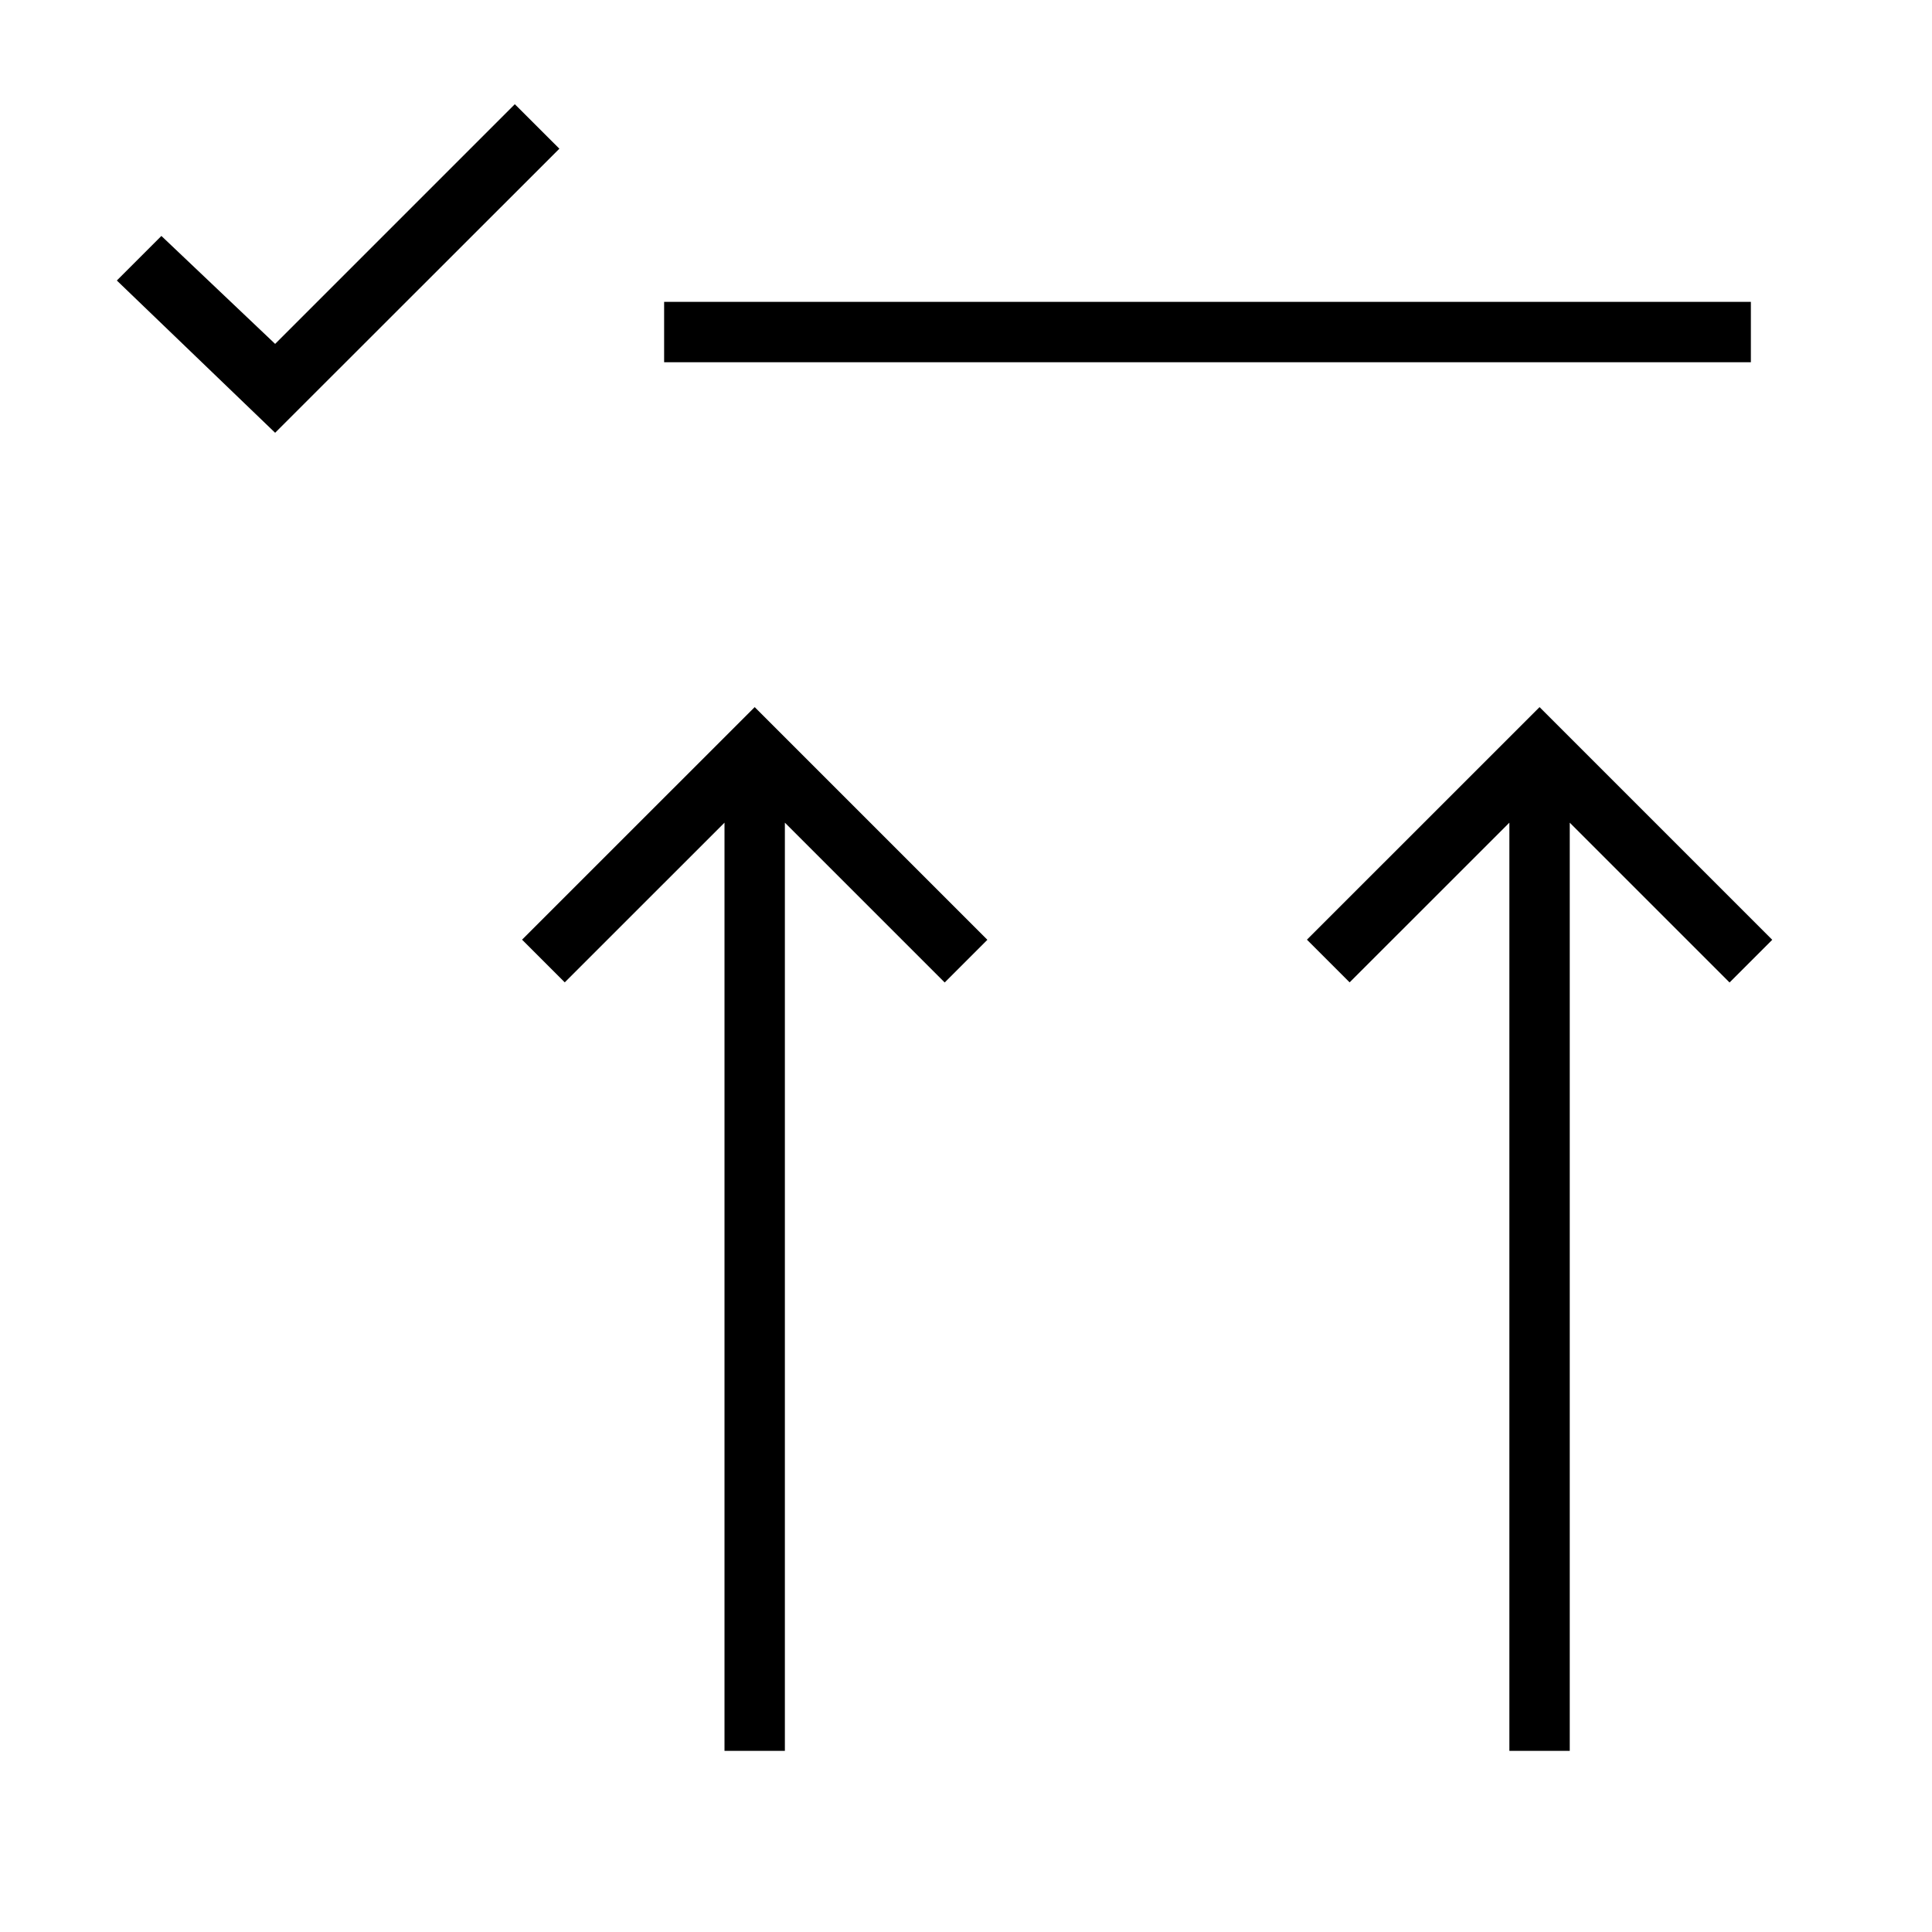 <svg xmlns="http://www.w3.org/2000/svg" viewBox="0 0 32 32"><path d="M29.354 15.566L25.5 11.712l-3.853 3.852.707.707L25 13.626V29h1V13.626l2.647 2.647zm-13 0L12.5 11.712l-3.853 3.852.707.707L12 13.626V29h1V13.626l2.647 2.647zM29 5H11v1h18zM8.527 1.726l-3.97 3.97-1.884-1.788-.738.738 2.622 2.522 4.708-4.705z"/></svg>
